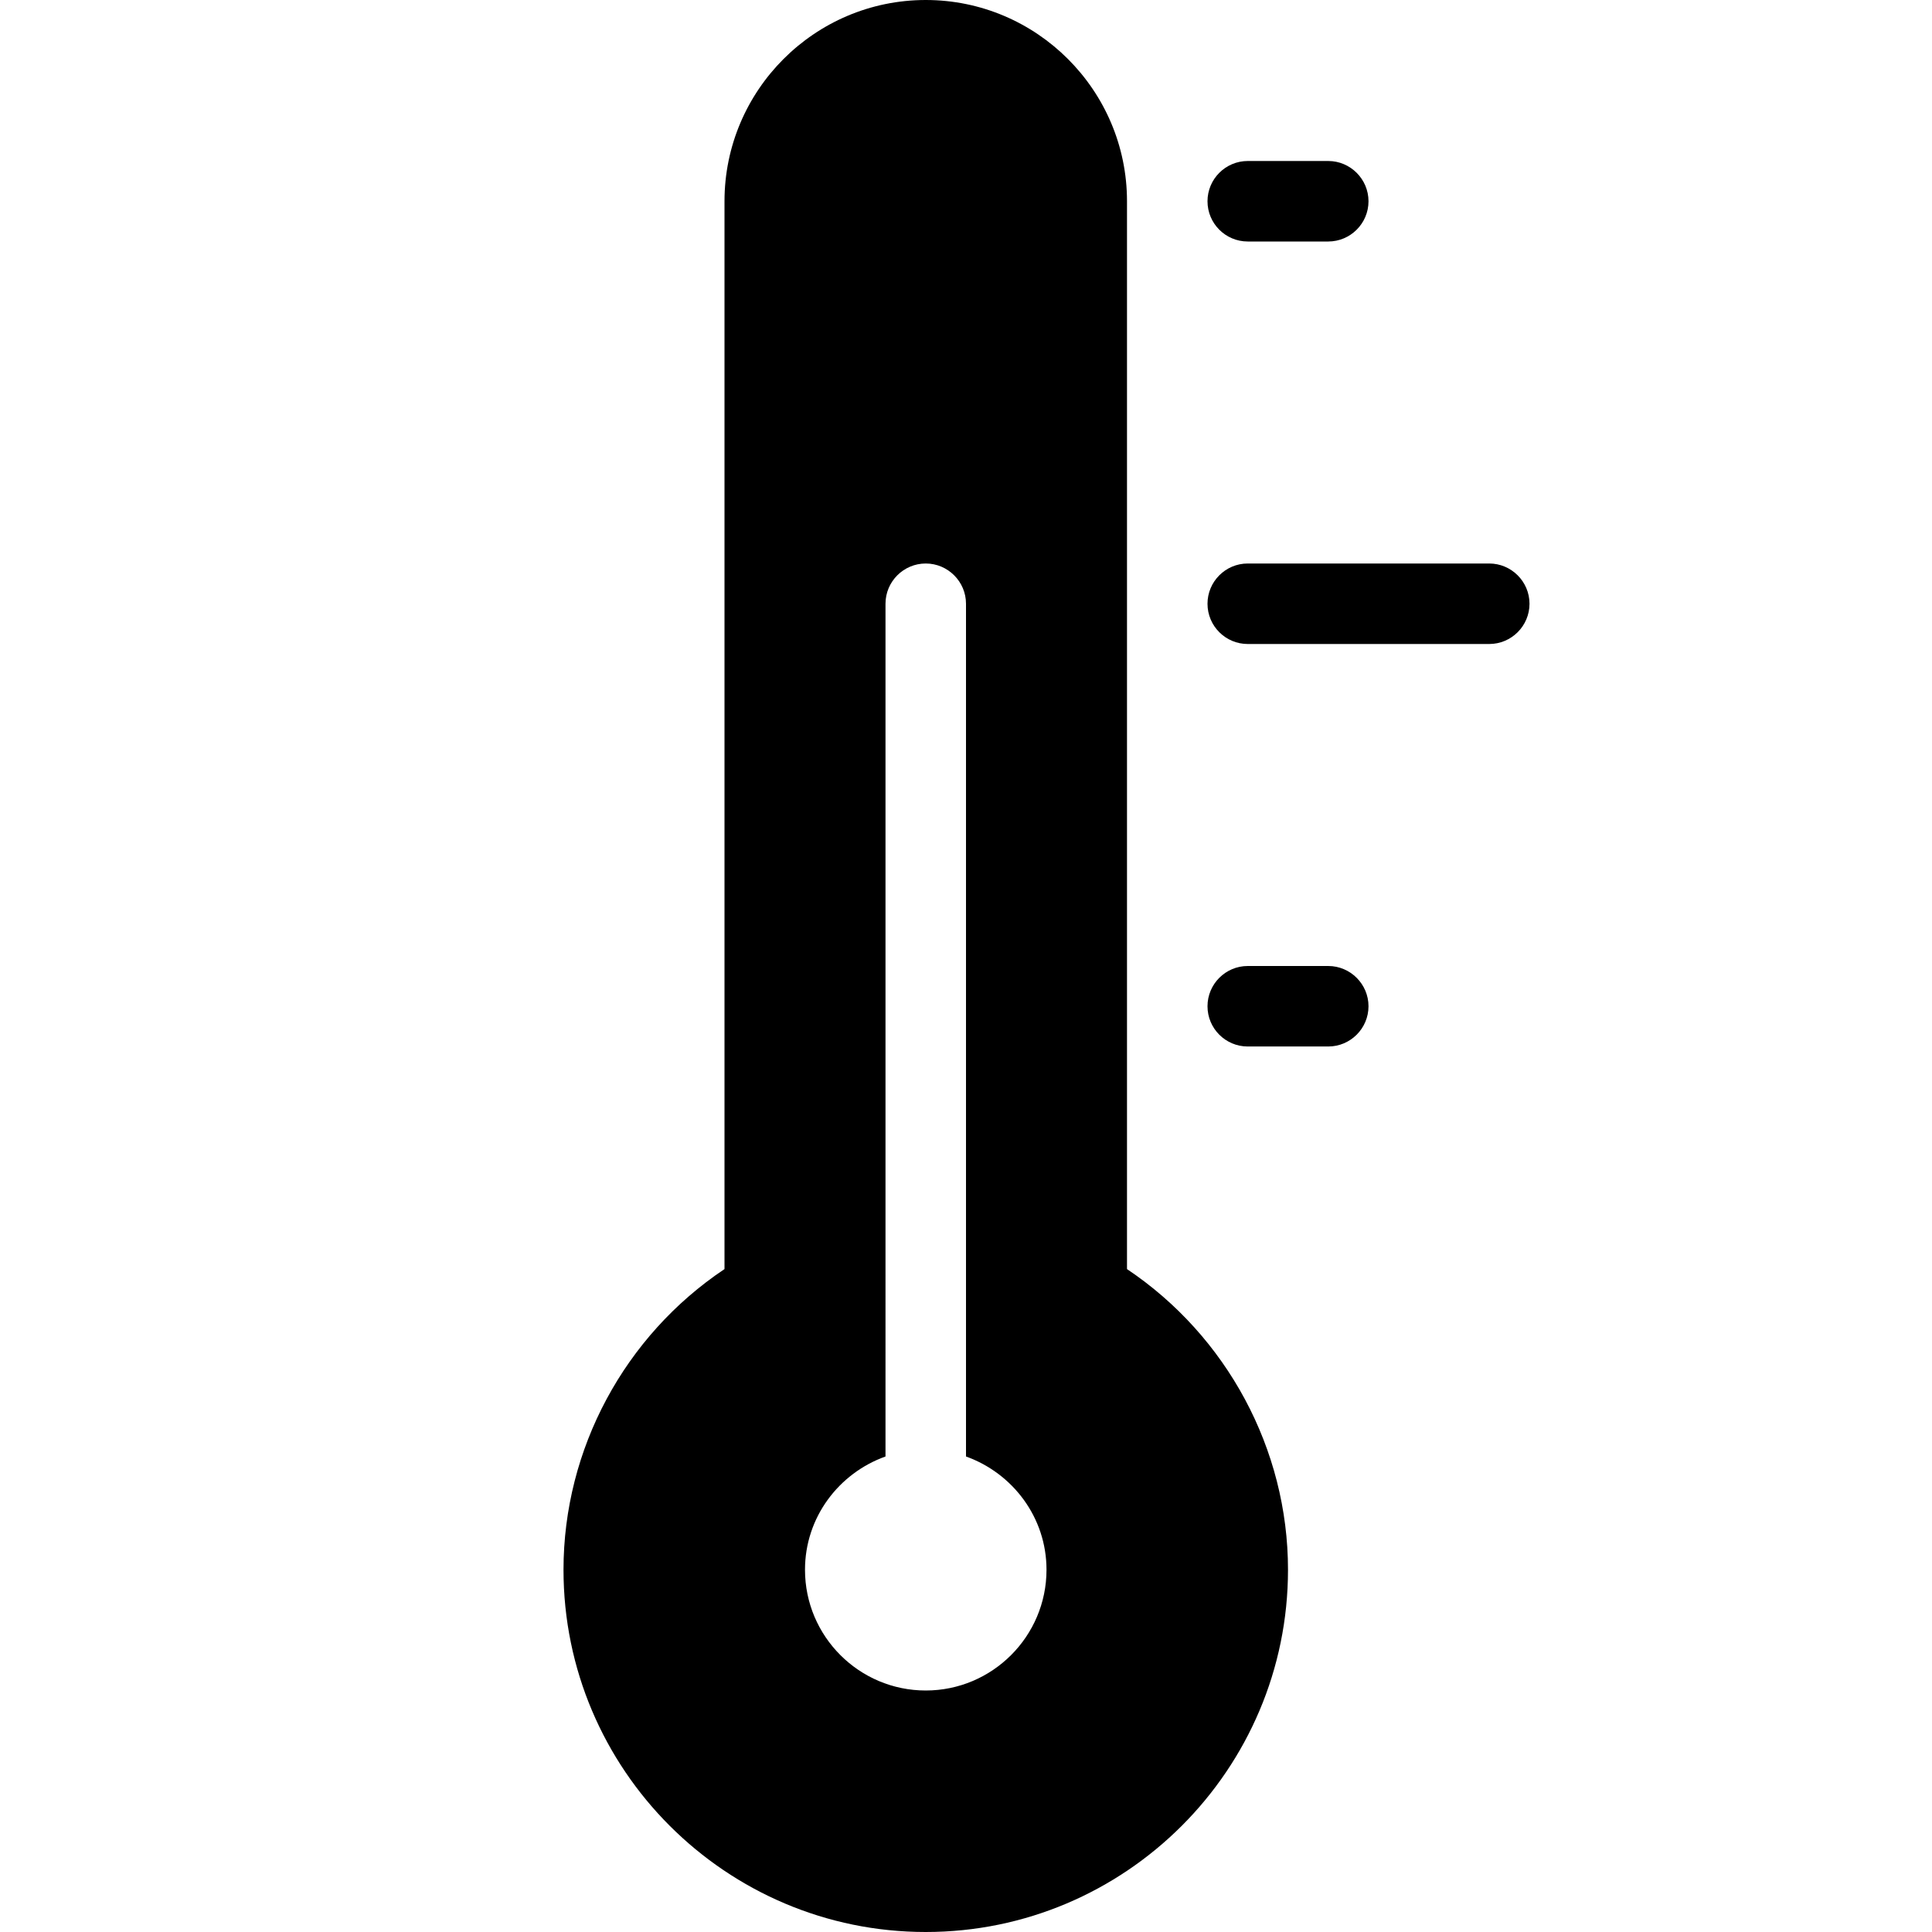 <?xml version="1.0" encoding="utf-8"?>
<!-- Generator: Adobe Illustrator 19.2.0, SVG Export Plug-In . SVG Version: 6.00 Build 0)  -->
<svg version="1.1" xmlns="http://www.w3.org/2000/svg" xmlns:xlink="http://www.w3.org/1999/xlink" x="0px" y="0px" width="24px"
	 height="24px" viewBox="0 0 24 24" enable-background="new 0 0 24 24" xml:space="preserve">
<g id="Filled_Icons">
	<g>
		<path d="M14,15.765V2.5C14,1.122,12.878,0,11.5,0C10.121,0,9,1.122,9,2.5v13.265C7.759,16.595,7,18,7,19.5
			c0,2.482,2.019,4.5,4.5,4.5s4.5-2.018,4.5-4.5C16,18.002,15.24,16.596,14,15.765z M11.5,21c-0.827,0-1.5-0.672-1.5-1.5
			c0-0.65,0.419-1.199,1-1.407V7.5C11,7.225,11.224,7,11.5,7C11.775,7,12,7.225,12,7.5v10.593c0.58,0.208,1,0.757,1,1.407
			C13,20.328,12.326,21,11.5,21z"/>
		<path d="M15.5,3h1C16.775,3,17,2.776,17,2.5C17,2.225,16.775,2,16.5,2h-1C15.224,2,15,2.225,15,2.5C15,2.776,15.224,3,15.5,3z"/>
		<path d="M18.5,7h-3C15.224,7,15,7.225,15,7.5C15,7.776,15.224,8,15.5,8h3C18.775,8,19,7.776,19,7.5C19,7.225,18.775,7,18.5,7z"/>
		<path d="M16.5,12h-1c-0.276,0-0.5,0.225-0.5,0.5c0,0.276,0.224,0.5,0.5,0.5h1c0.275,0,0.5-0.224,0.5-0.5
			C17,12.225,16.775,12,16.5,12z"/>
	</g>
</g>
<g id="invisible_shape">
	<rect fill="none" width="24" height="24"/>
</g>
</svg>
